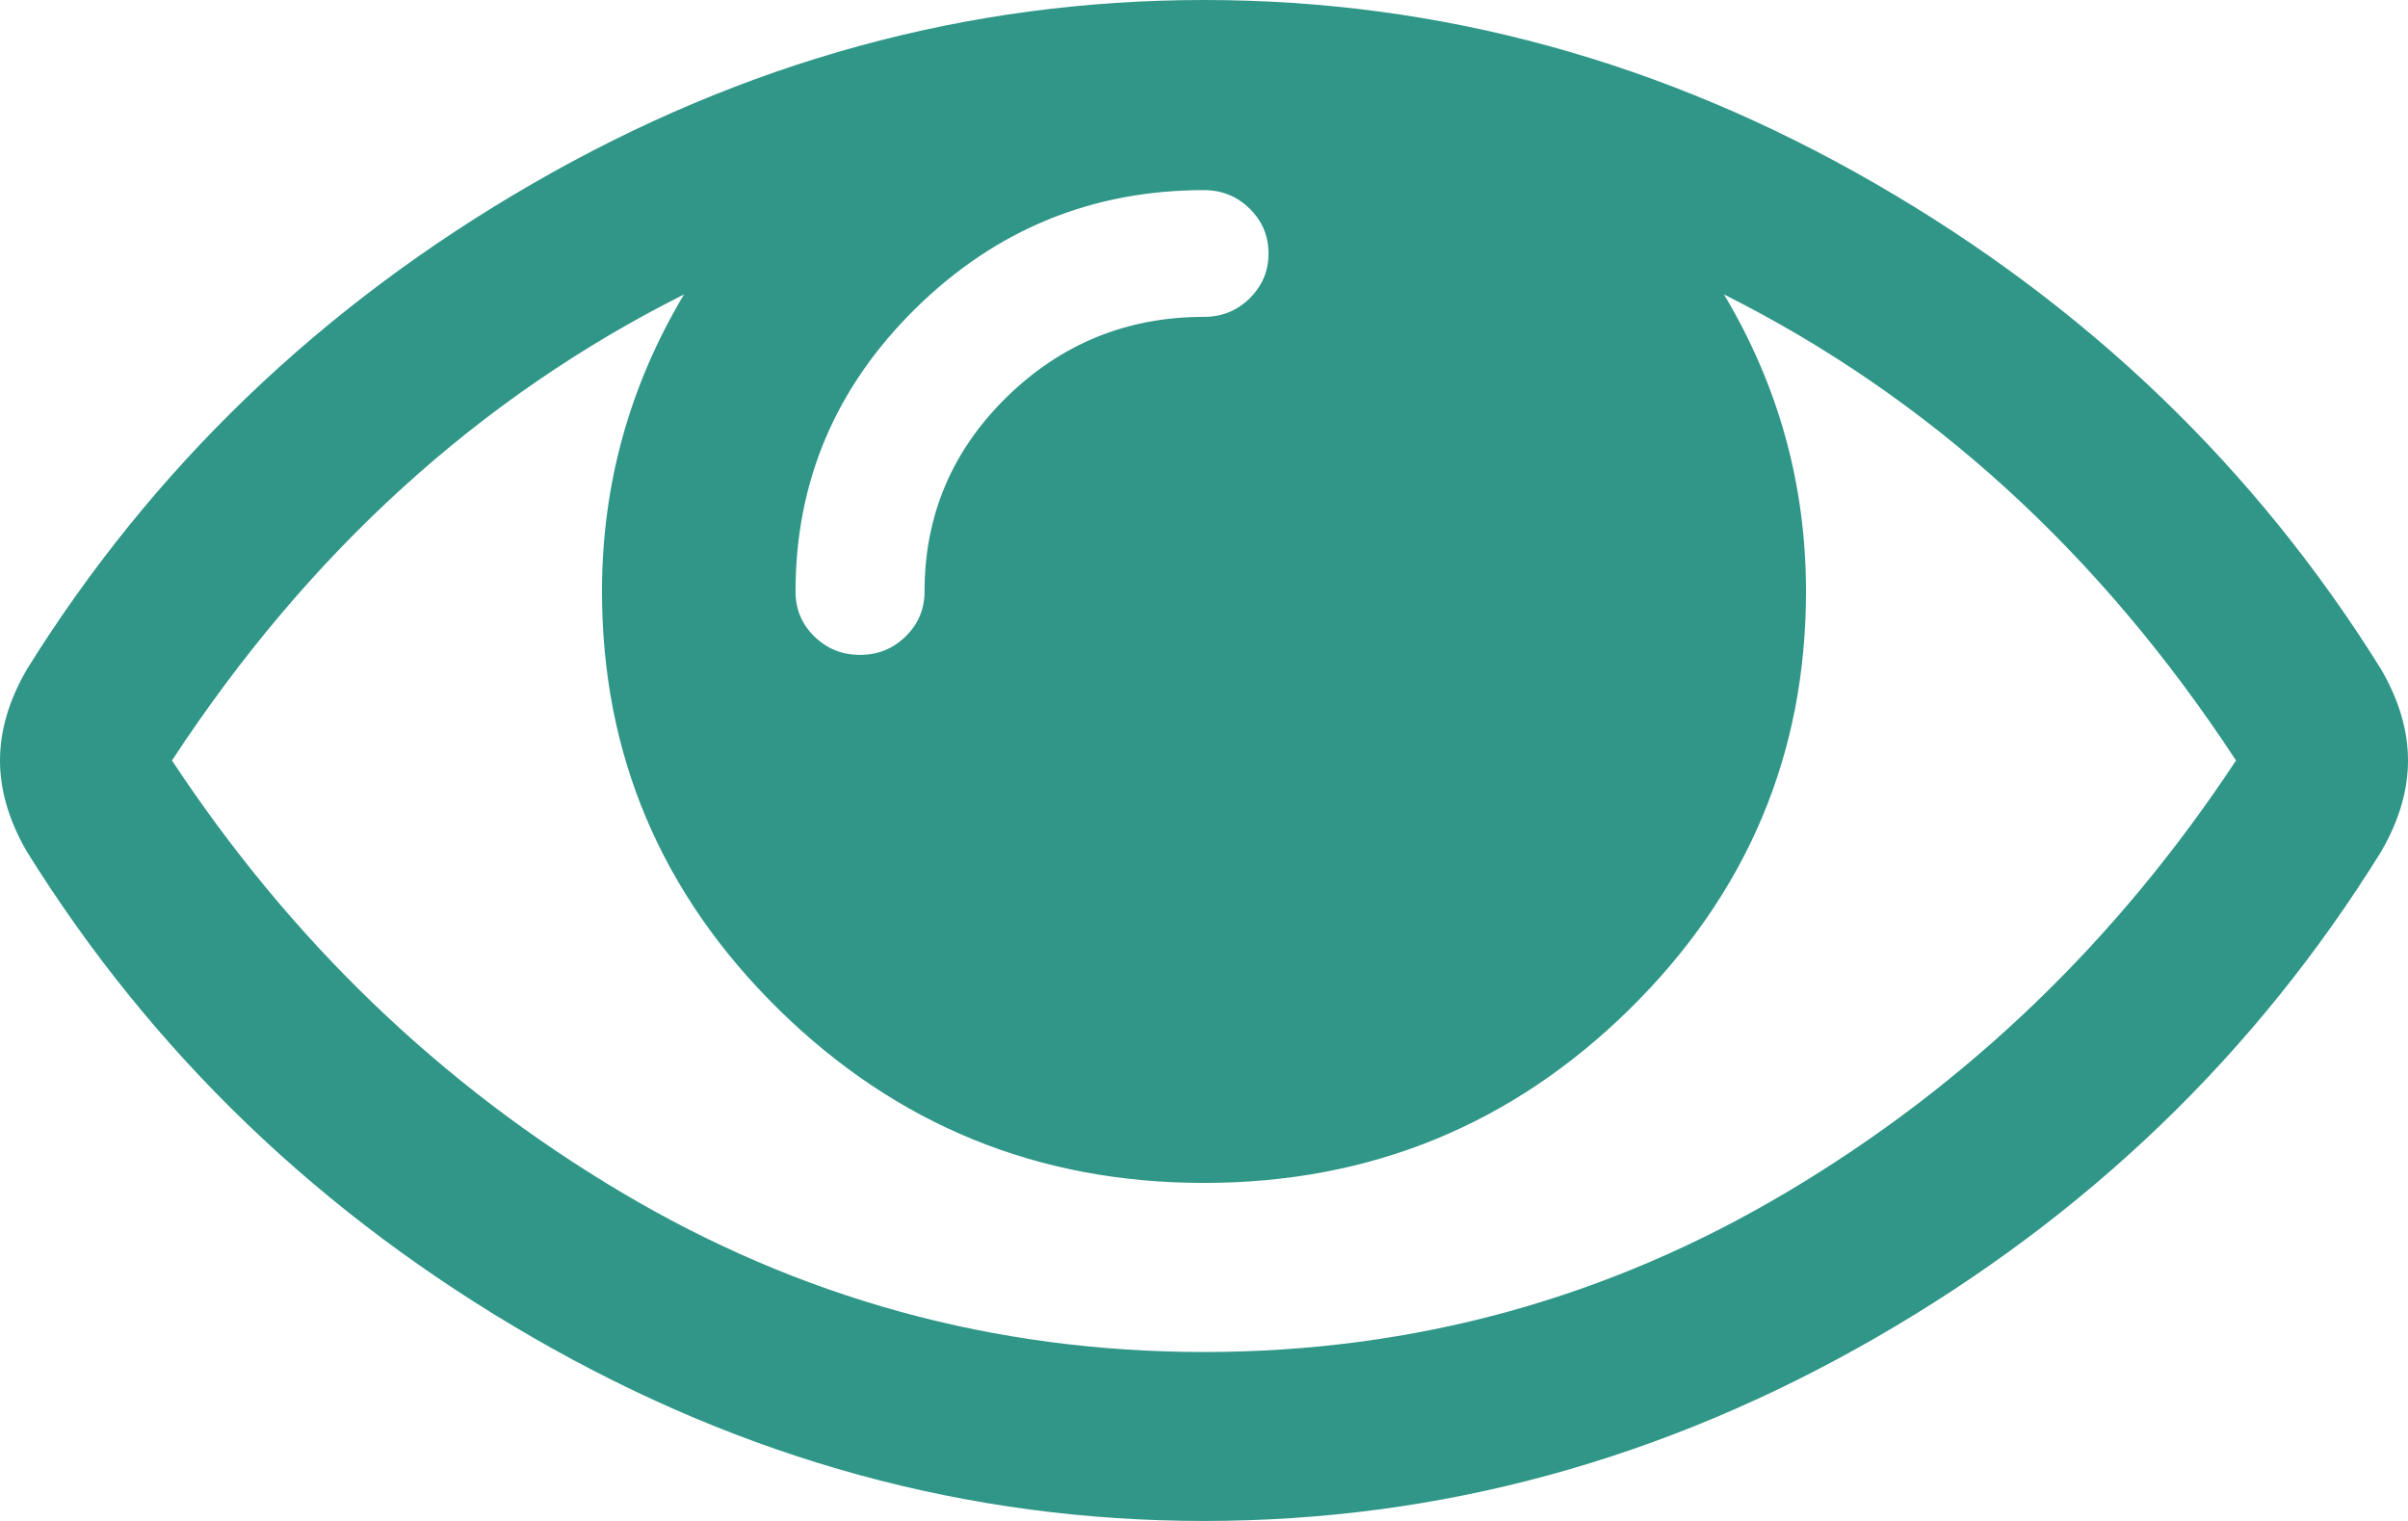 ﻿<?xml version="1.0" encoding="utf-8"?>
<svg version="1.1" xmlns:xlink="http://www.w3.org/1999/xlink" width="19px" height="12px" xmlns="http://www.w3.org/2000/svg">
  <g transform="matrix(1 0 0 1 -546 -168 )">
    <path d="M 14.107 9.401  C 15.524 8.557  16.703 7.424  17.643 6  C 16.568 4.361  15.222 3.135  13.603 2.323  C 14.034 3.045  14.25 3.826  14.25 4.667  C 14.25 5.951  13.785 7.05  12.856 7.964  C 11.926 8.877  10.808 9.333  9.5 9.333  C 8.192 9.333  7.074 8.877  6.144 7.964  C 5.215 7.05  4.75 5.951  4.75 4.667  C 4.75 3.826  4.966 3.045  5.397 2.323  C 3.778 3.135  2.432 4.361  1.357 6  C 2.297 7.424  3.476 8.557  4.893 9.401  C 6.31 10.245  7.846 10.667  9.5 10.667  C 11.154 10.667  12.69 10.245  14.107 9.401  Z M 9.86 2.354  C 9.959 2.257  10.009 2.139  10.009 2  C 10.009 1.861  9.959 1.743  9.86 1.646  C 9.762 1.549  9.641 1.5  9.5 1.5  C 8.616 1.5  7.858 1.811  7.226 2.432  C 6.593 3.054  6.277 3.799  6.277 4.667  C 6.277 4.806  6.326 4.924  6.425 5.021  C 6.524 5.118  6.644 5.167  6.786 5.167  C 6.927 5.167  7.047 5.118  7.146 5.021  C 7.245 4.924  7.295 4.806  7.295 4.667  C 7.295 4.069  7.51 3.559  7.941 3.135  C 8.373 2.712  8.892 2.5  9.5 2.5  C 9.641 2.5  9.762 2.451  9.86 2.354  Z M 18.788 5.281  C 18.929 5.524  19 5.764  19 6  C 19 6.236  18.929 6.476  18.788 6.719  C 17.798 8.316  16.468 9.595  14.796 10.557  C 13.124 11.519  11.359 12  9.5 12  C 7.641 12  5.876 11.517  4.204 10.552  C 2.532 9.587  1.202 8.309  0.212 6.719  C 0.071 6.476  0 6.236  0 6  C 0 5.764  0.071 5.524  0.212 5.281  C 1.202 3.691  2.532 2.413  4.204 1.448  C 5.876 0.483  7.641 0  9.5 0  C 11.359 0  13.124 0.483  14.796 1.448  C 16.468 2.413  17.798 3.691  18.788 5.281  Z " fill-rule="nonzero" fill="#2f9688" stroke="none" transform="matrix(1 0 0 1 546 168 )" />
  </g>
</svg>